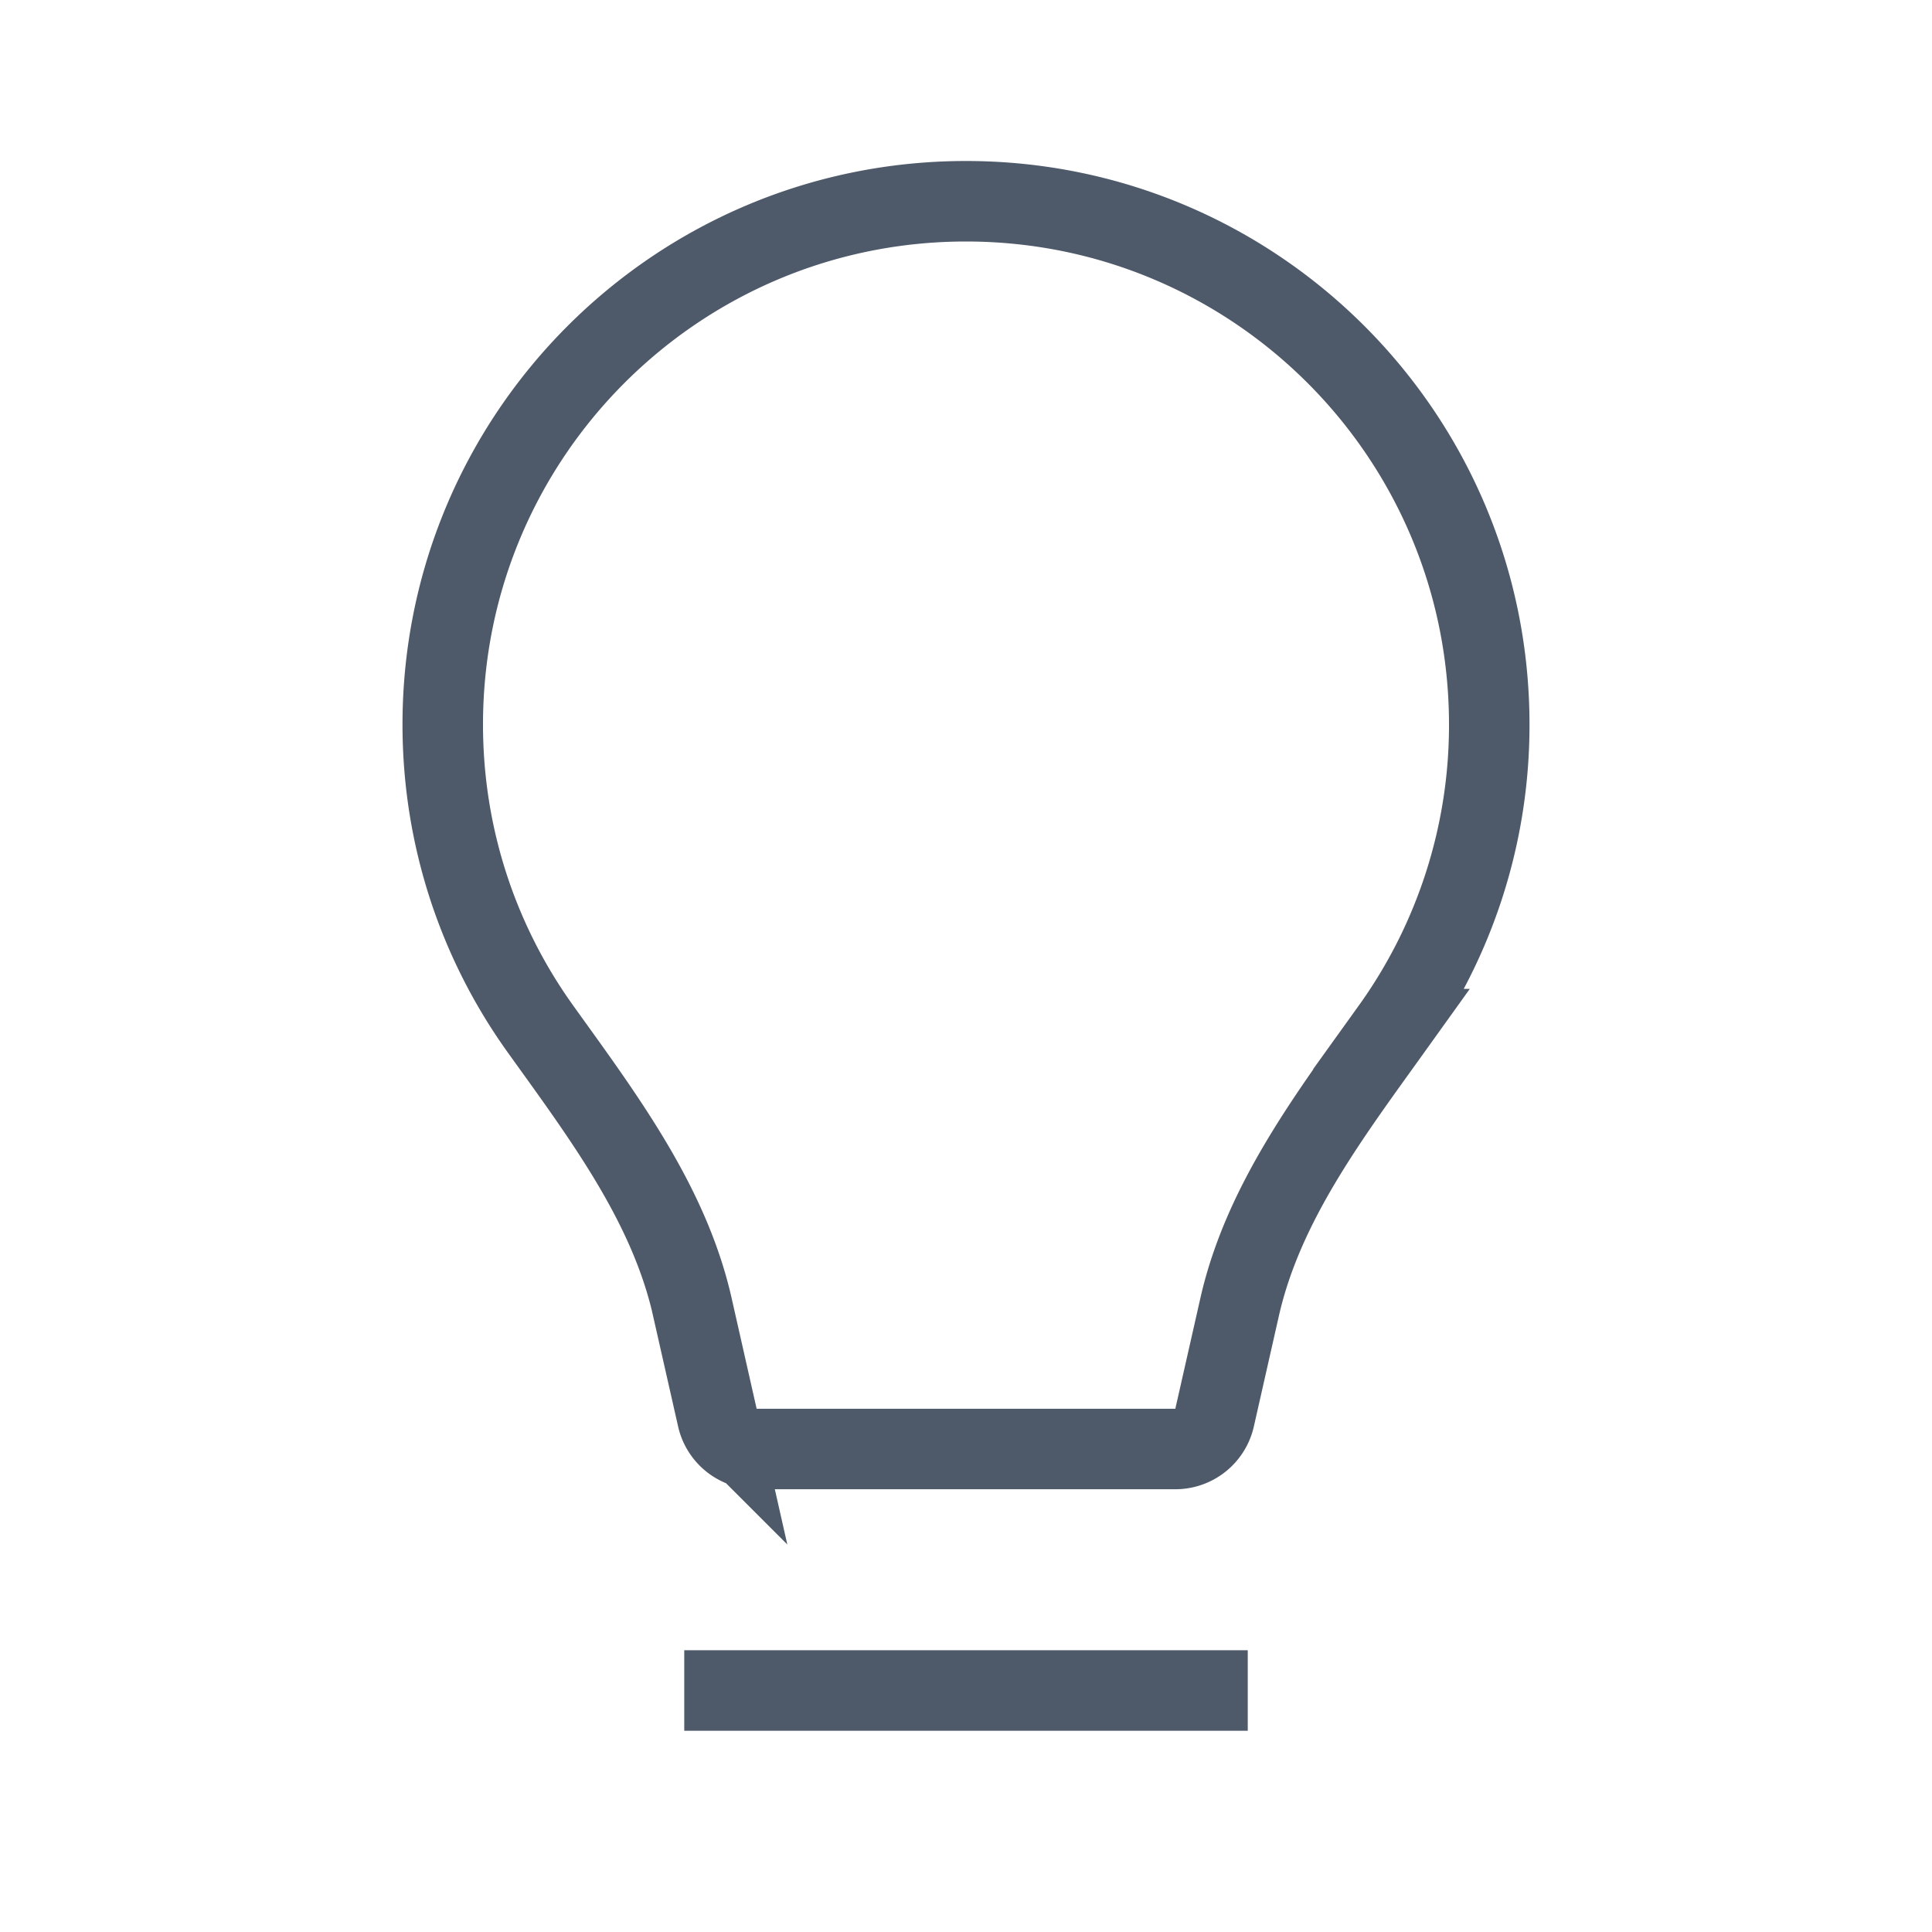 <svg width="24" height="24" viewBox="0 0 48 48" fill="none"><path d="M30.8 32.465c.585-2.576 2.231-4.75 3.77-6.897A12.94 12.94 0 0037 18c0-7.18-5.82-13-13-13s-13 5.82-13 13c0 2.823.9 5.437 2.43 7.568 1.539 2.147 3.185 4.32 3.77 6.897l.623 2.756A1 1 0 0018.8 36H29.2a1 1 0 00.976-.779l.624-2.756zM17 42h14" stroke="#4E5969" stroke-width="2"/></svg>